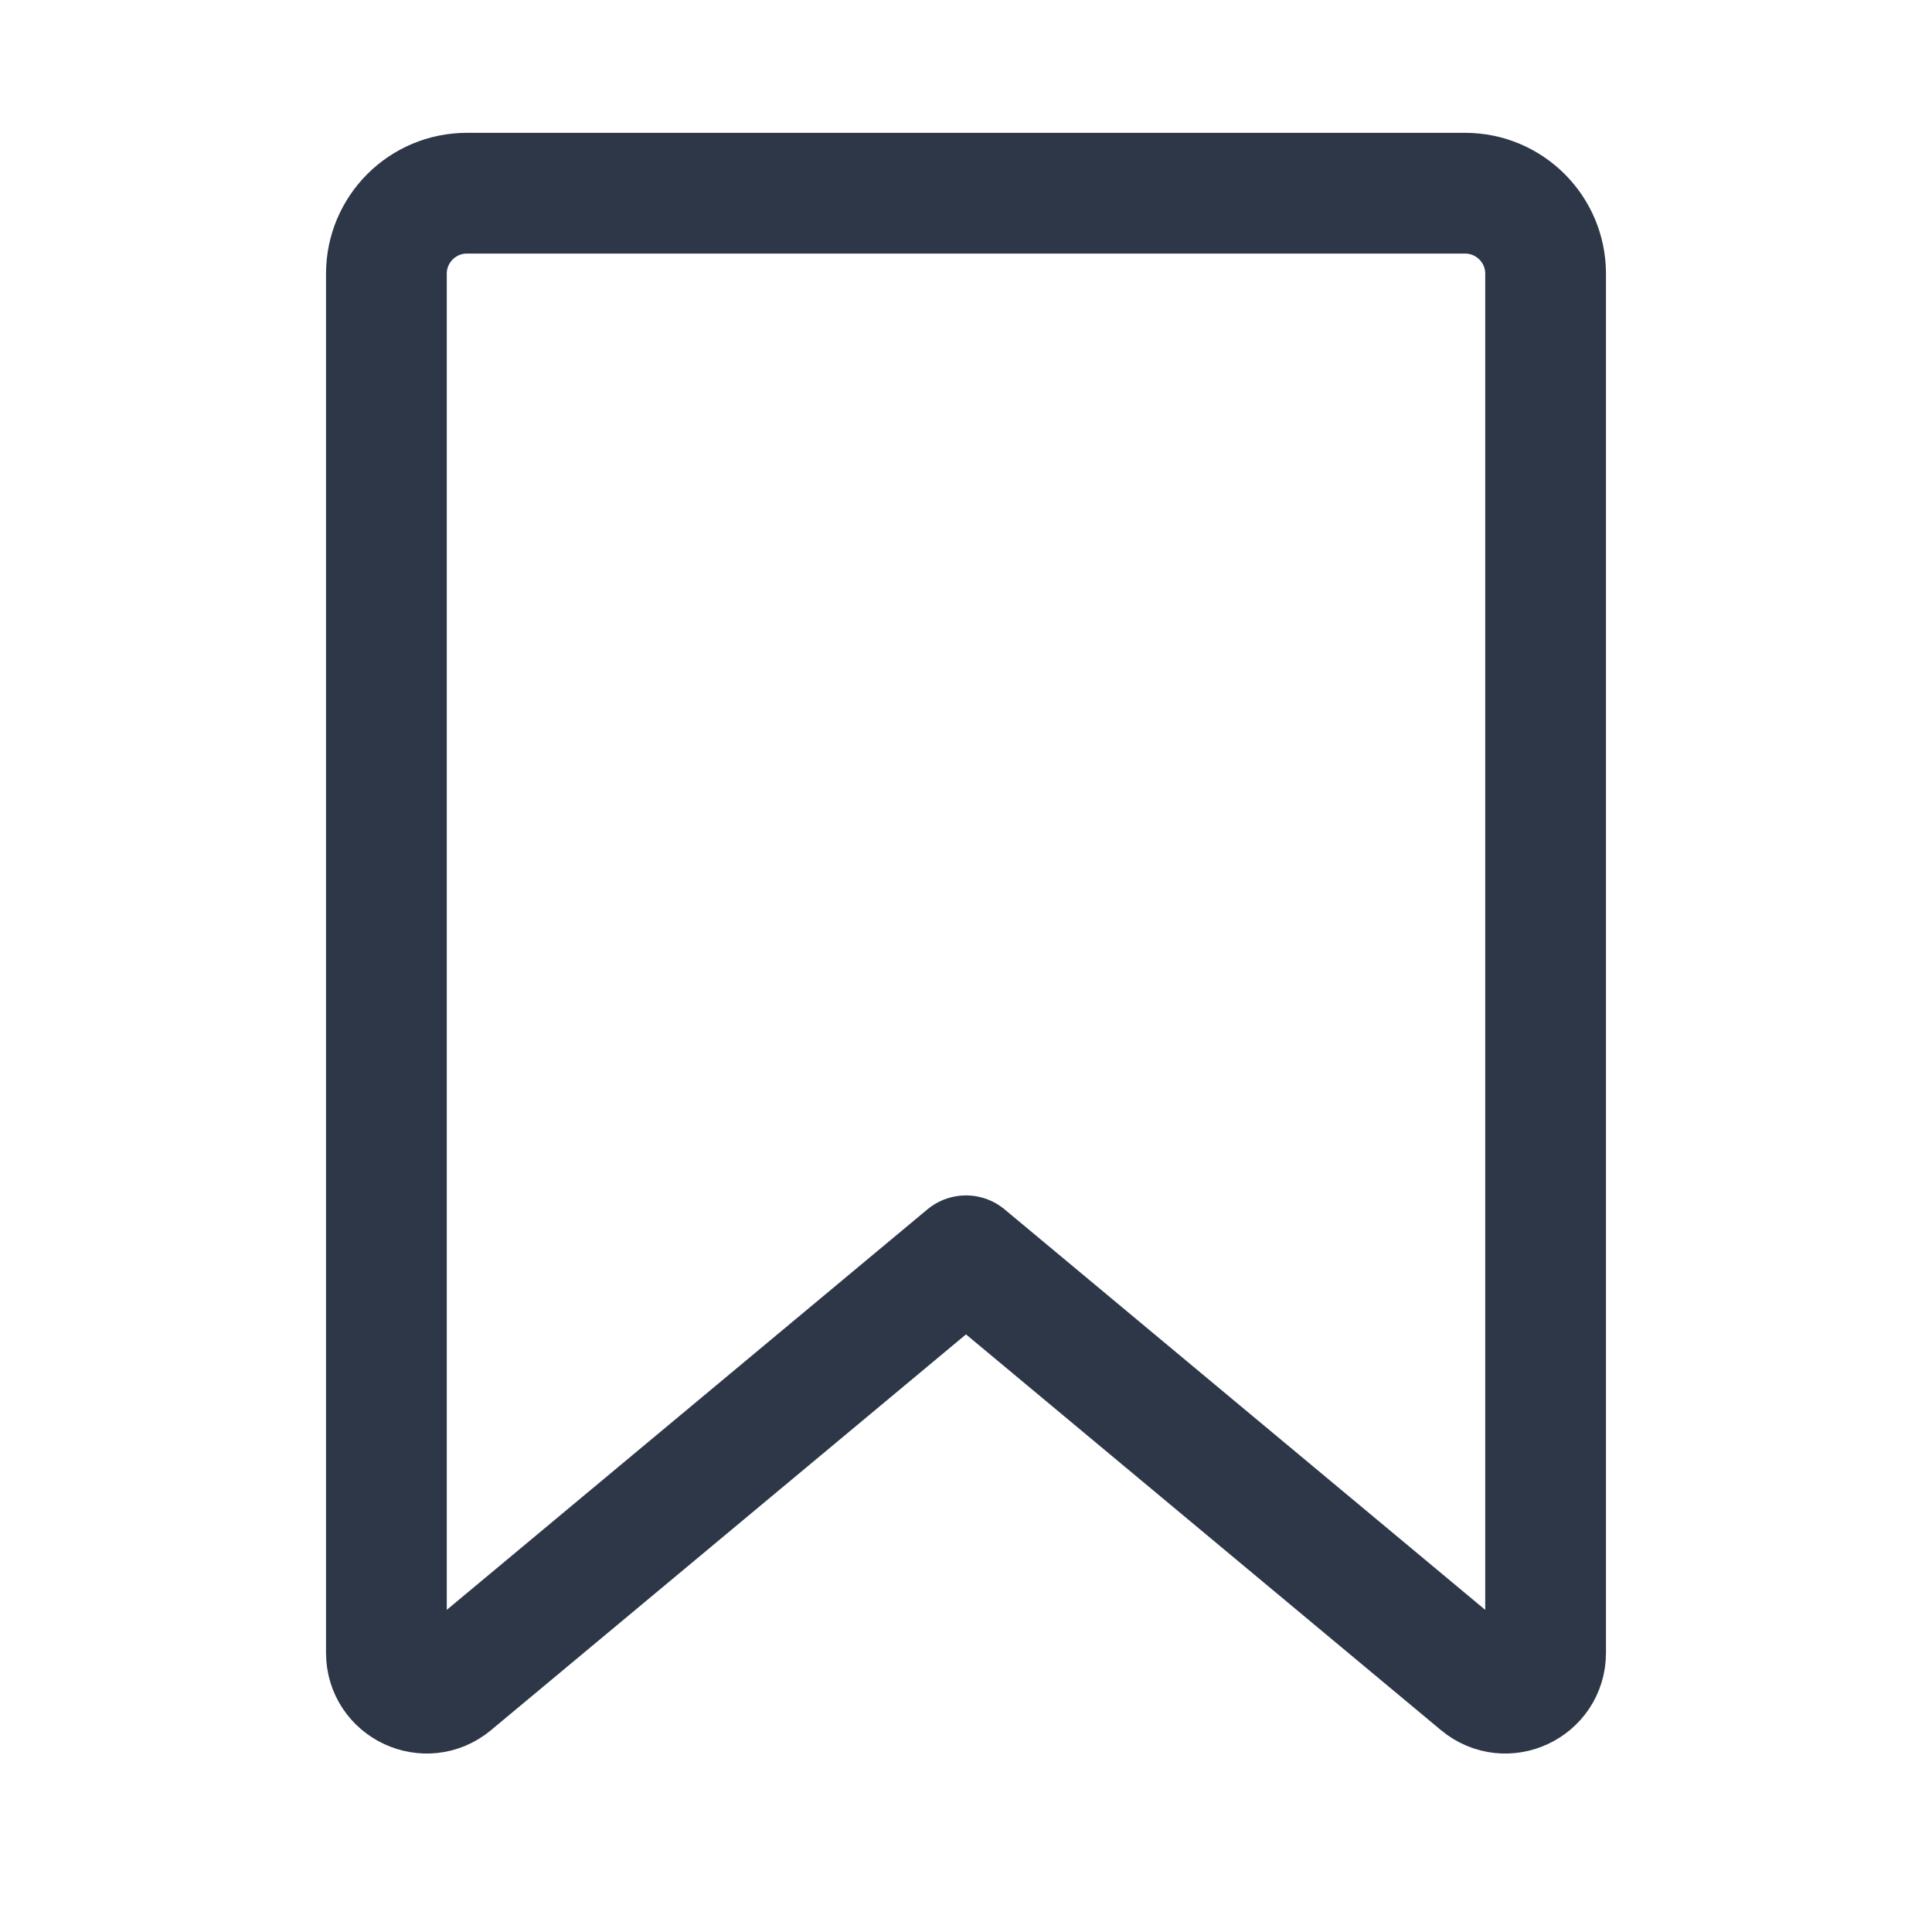 <svg width="24" height="24" viewBox="0 0 24 24" fill="none" xmlns="http://www.w3.org/2000/svg">
<path d="M4.8 3.4C4.8 2.848 5.248 2.4 5.8 2.4H18.2C18.752 2.4 19.2 2.848 19.2 3.4V20.532C19.2 20.956 18.706 21.188 18.38 20.916L12 15.6L5.62 20.916C5.294 21.188 4.8 20.956 4.8 20.532V3.4Z" stroke="#2D3748" stroke-width="1.5" stroke-linejoin="round"/>
</svg>
